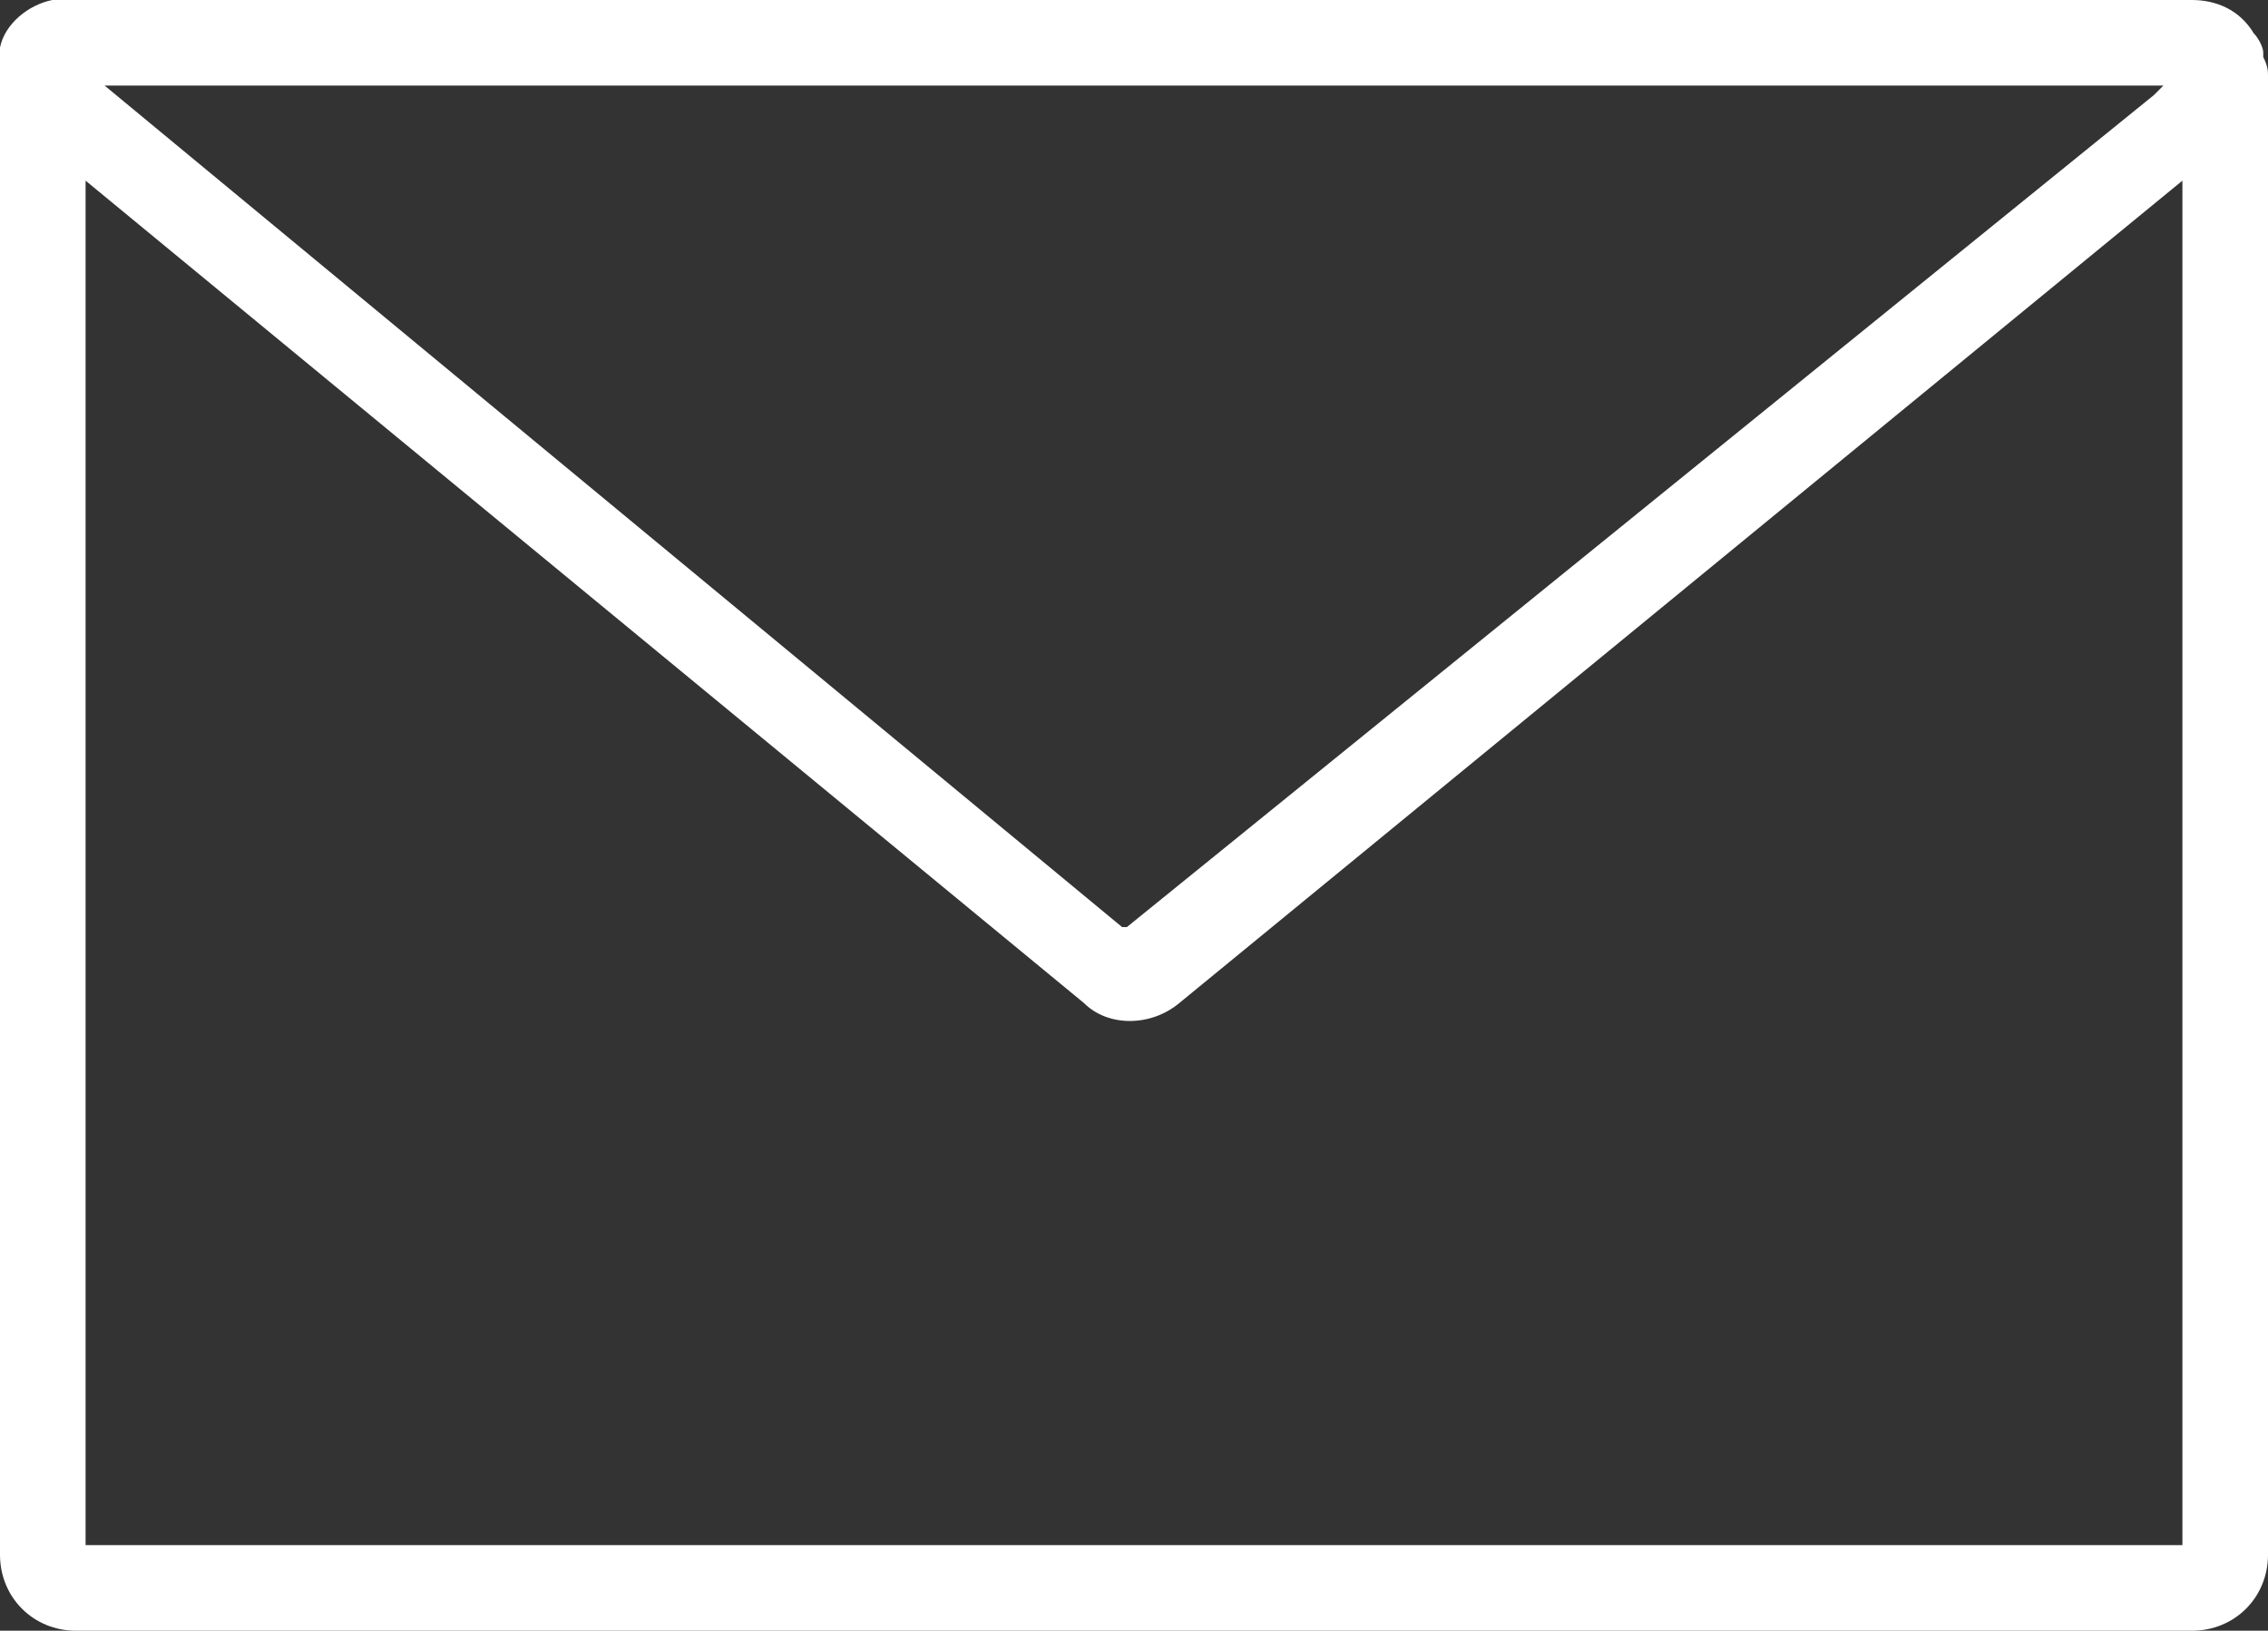 <?xml version="1.0" encoding="utf-8"?>
<!-- Generator: Adobe Illustrator 23.0.2, SVG Export Plug-In . SVG Version: 6.00 Build 0)  -->
<svg version="1.1" id="Layer_1" xmlns="http://www.w3.org/2000/svg" xmlns:xlink="http://www.w3.org/1999/xlink" x="0px" y="0px"
	 viewBox="0 0 47.7 34.3" style="enable-background:new 0 0 47.7 34.3;" xml:space="preserve">
<rect x="0" y="0" width="47.7" height="34.3" fill="#333333" stroke="none"/>
<style type="text/css">
	.st0{fill:#FFFFFF;}
</style>
<g>
	<path class="st0" d="M46.1,0H1.5c0,0,0,0-0.1,0c0,0,0,0-0.1,0c-0.1,0-0.1,0-0.2,0c-0.5,0.1-1,0.5-1.1,1c0,0,0,0.1,0,0.1
		s0,0.1,0,0.1c0,0.1,0,0.1,0,0.2l0,0.1c0,0,0,0.1,0,0.1c0,0,0,0,0,0v31.1c0,0.9,0.7,1.6,1.6,1.6h44.5c0.9,0,1.6-0.7,1.6-1.6V1.6
		c0,0,0,0,0,0s0,0,0,0c0,0,0,0,0,0c0-0.1,0-0.2-0.1-0.4c0,0,0,0,0-0.1c0,0,0,0,0,0c0-0.1-0.1-0.3-0.2-0.4l0.1-0.1l0,0l-0.1,0.1
		C47.1,0.2,46.6,0,46.1,0z M2.5,1.8l43,0L45.3,2L23.7,19.5l-0.1,0L2.2,1.8L2.5,1.8z M45.9,32.5H1.8V3.8l21,17.3c0.5,0.5,1.4,0.5,2,0
		L45.9,3.8V32.5z"/>
</g>
</svg>
